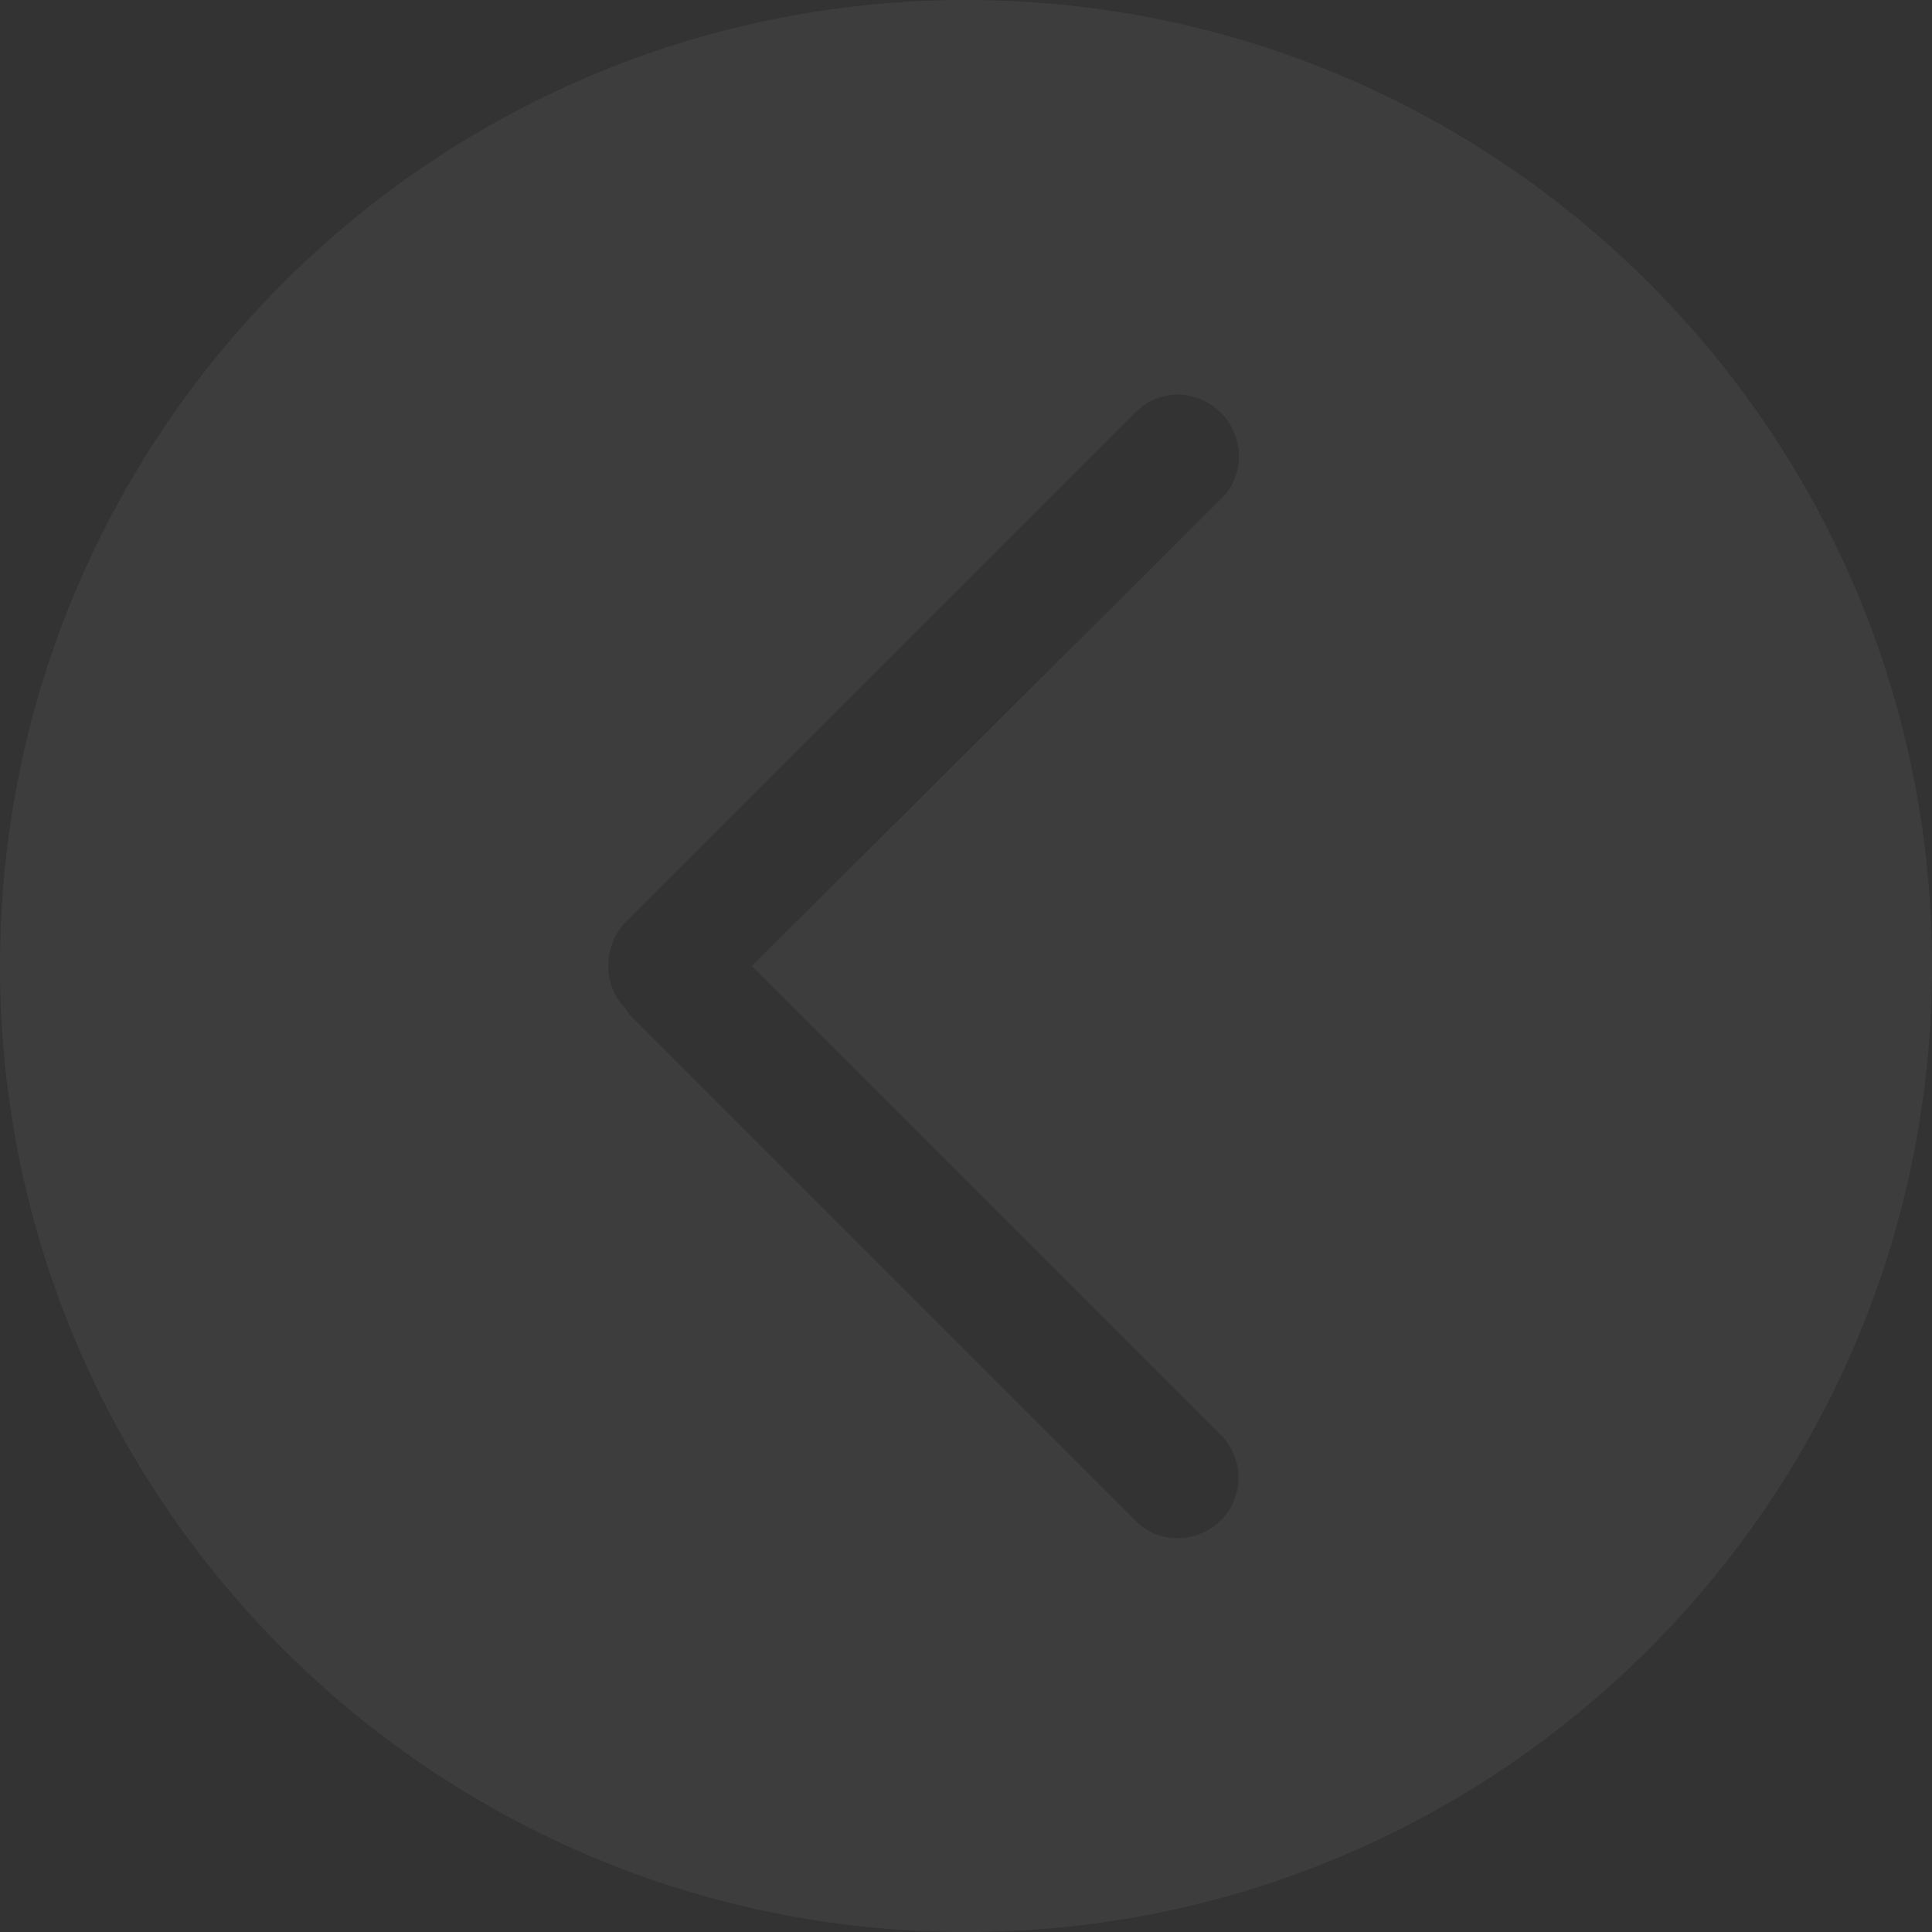 <?xml version="1.0" encoding="UTF-8"?>
<svg width="97px" height="97px" viewBox="0 0 97 97" version="1.1" xmlns="http://www.w3.org/2000/svg" xmlns:xlink="http://www.w3.org/1999/xlink">
    <rect x="0" y="0" width="97" height="97" fill="#333333" stroke="none"/>
    <!-- Generator: Sketch 53.2 (72643) - https://sketchapp.com -->
    <title>hcl 左右切换</title>
    <desc>Created with Sketch.</desc>
    <g id="Page-1" stroke="none" stroke-width="1" fill="none" fill-rule="evenodd" opacity="0.054">
        <g id="影像内页" transform="translate(-113, -443)" fill="#FFFFFF" fill-rule="nonzero">
            <g id="hcl-左右切换" transform="translate(113, 443)">
                <path d="M48.5,0 C21.728,0 0,21.728 0,48.5 C0,75.272 21.728,97 48.5,97 C75.272,97 97,75.272 97,48.5 C97,21.728 75.272,0 48.5,0 Z M61.304,76.325 C60.14,77.489 58.2,77.545 57.036,76.381 L31.761,51.105 C31.65,50.994 31.539,50.883 31.428,50.662 C30.818,50.052 30.541,49.276 30.541,48.5 C30.541,47.724 30.818,46.893 31.428,46.283 L31.761,45.95 L57.036,20.675 C58.2,19.511 60.085,19.511 61.304,20.73 C62.468,21.894 62.523,23.834 61.359,24.998 L37.747,48.5 L61.304,72.057 C62.468,73.221 62.468,75.161 61.304,76.325 L61.304,76.325 Z" id="形状"></path>
            </g>
        </g>
    </g>
</svg>